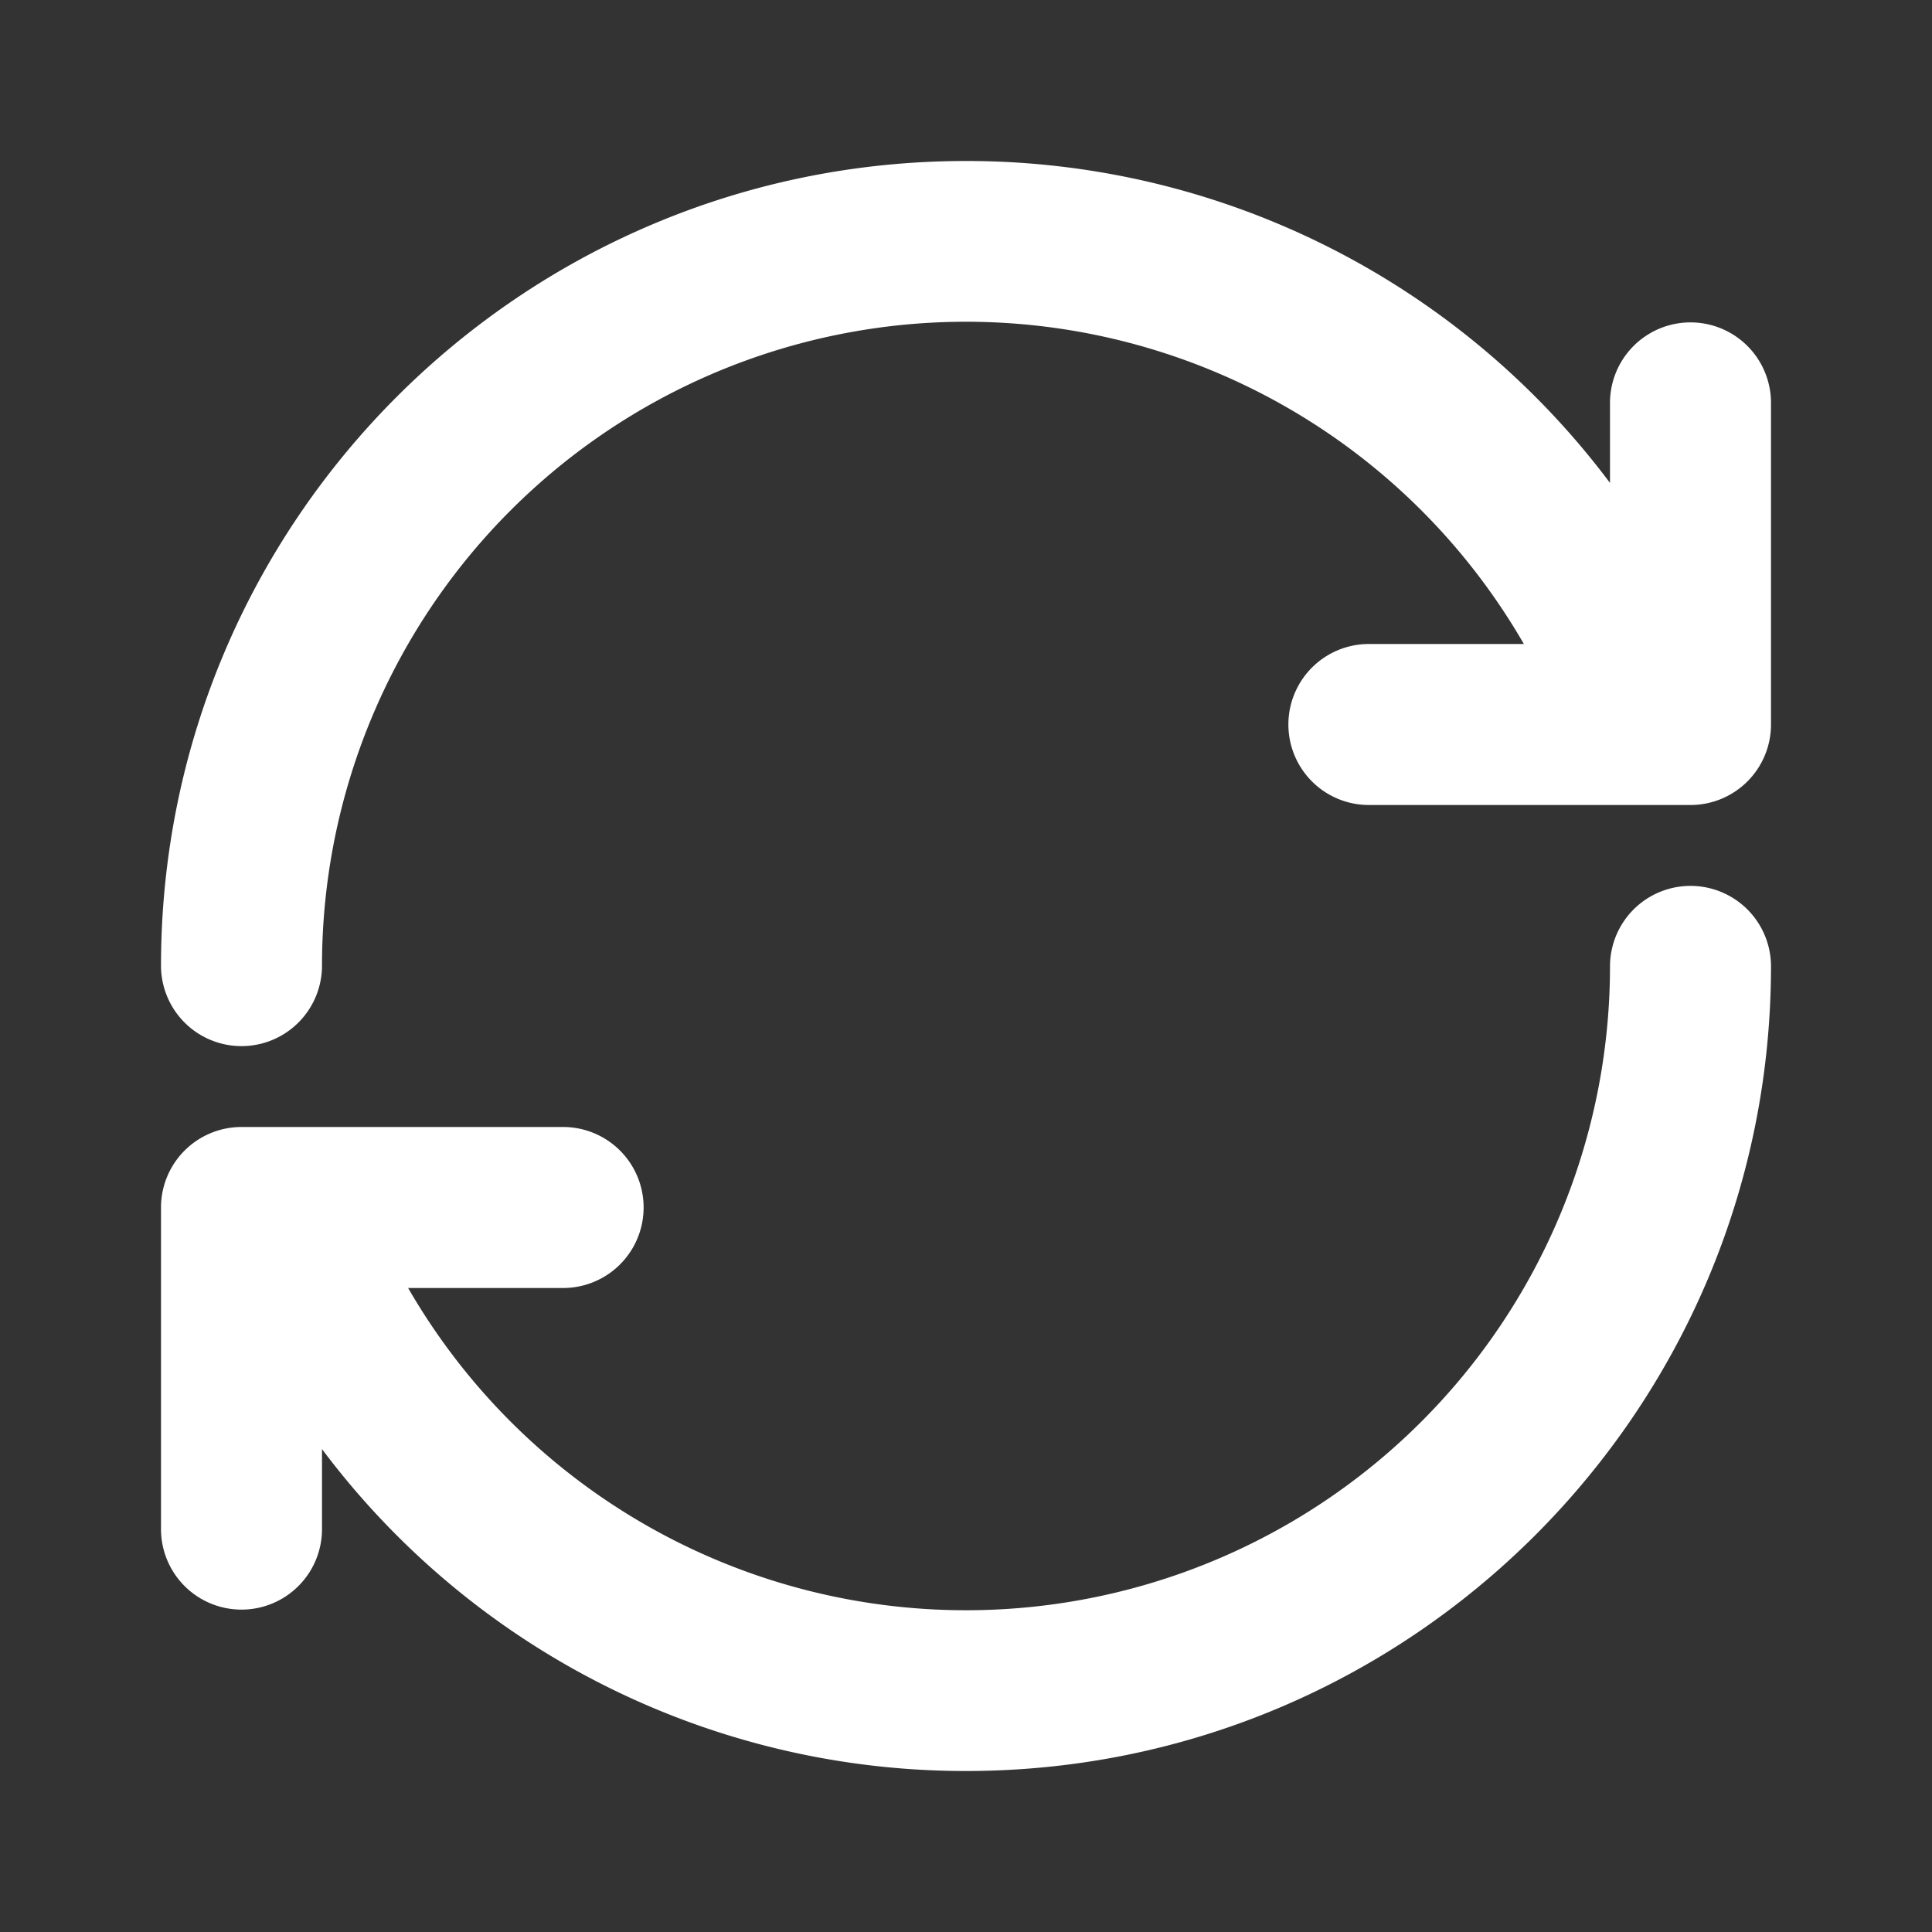 <?xml version="1.0" standalone="no"?><!DOCTYPE svg PUBLIC "-//W3C//DTD SVG 1.1//EN" "http://www.w3.org/Graphics/SVG/1.1/DTD/svg11.dtd"><svg t="1590126485542" class="icon" viewBox="0 0 1024 1024" version="1.1" xmlns="http://www.w3.org/2000/svg" p-id="3889" xmlns:xlink="http://www.w3.org/1999/xlink" width="32" height="32"><rect x="0" y="0" width="1024" height="1024" fill="#333333" stroke="none"/><defs><style type="text/css"></style></defs><path d="M170.667 512a42.667 42.667 0 0 1-85.333 0C85.333 276.352 276.352 85.333 512 85.333a426.027 426.027 0 0 1 341.333 170.624V213.333a42.667 42.667 0 0 1 85.333 0v170.667a42.667 42.667 0 0 1-42.667 42.667h-170.667a42.667 42.667 0 0 1 0-85.333h82.347A341.333 341.333 0 0 0 170.667 512z m682.667 0a42.667 42.667 0 0 1 85.333 0c0 235.648-191.019 426.667-426.667 426.667a426.027 426.027 0 0 1-341.333-170.624V810.667a42.667 42.667 0 0 1-85.333 0v-170.667a42.667 42.667 0 0 1 42.667-42.667h170.667a42.667 42.667 0 0 1 0 85.333H216.32A341.333 341.333 0 0 0 853.333 512z" fill="#ffffff" p-id="3890"></path></svg>